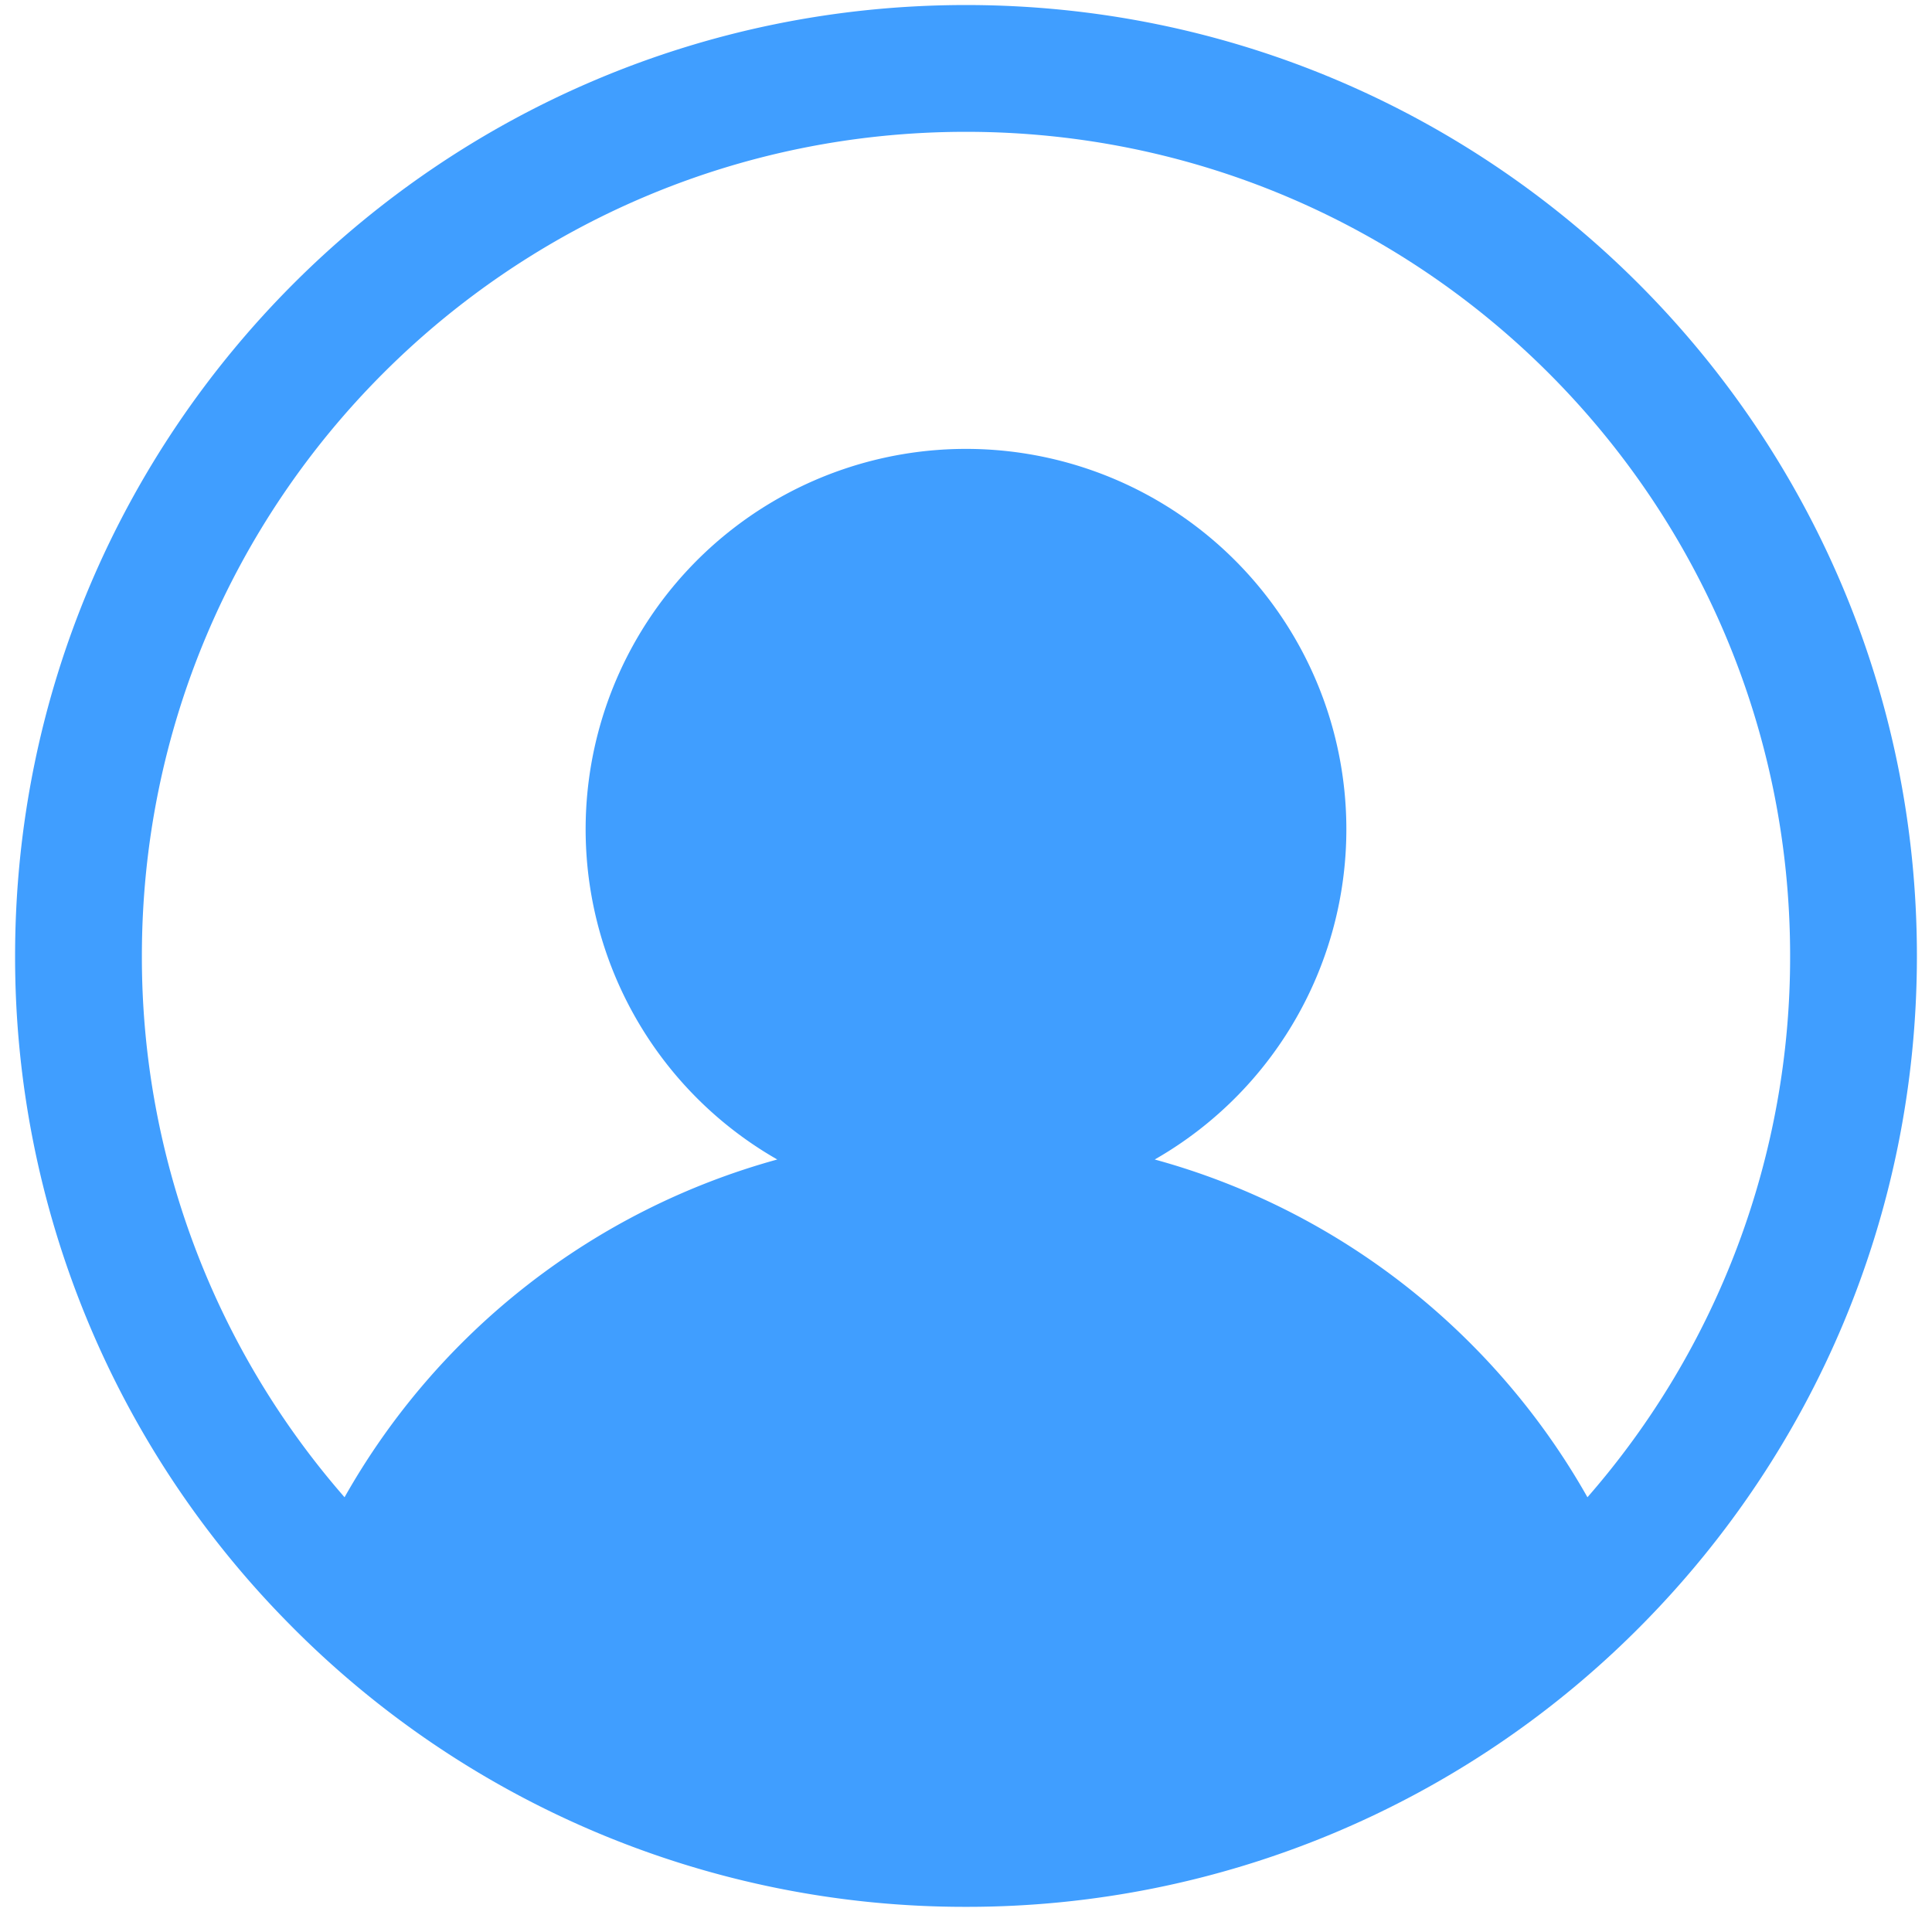 <svg t="1591004076873" class="icon" viewBox="0 0 1024 1024" version="1.1" xmlns="http://www.w3.org/2000/svg" p-id="10993" width="200" height="200"><path d="M153.018 860.44A502.387 502.387 0 0 1 8 506.667c0-278.342 225.658-504 504-504s504 225.658 504 504c0 137.861-55.34 262.752-145.018 353.775A502.454 502.454 0 0 1 512 1010.666a502.454 502.454 0 0 1-358.982-150.225z m29.601-66.863a378.84 378.84 0 0 1 229.354-179.02 201.6 201.6 0 1 1 200.054 0c98.146 26.88 180.365 92.298 229.354 179.02A435.12 435.12 0 0 0 948.8 506.667c0-241.248-195.552-436.8-436.8-436.8S75.2 265.419 75.2 506.667a435.12 435.12 0 0 0 107.42 286.91z" fill="#409eff" p-id="10994"></path></svg>
